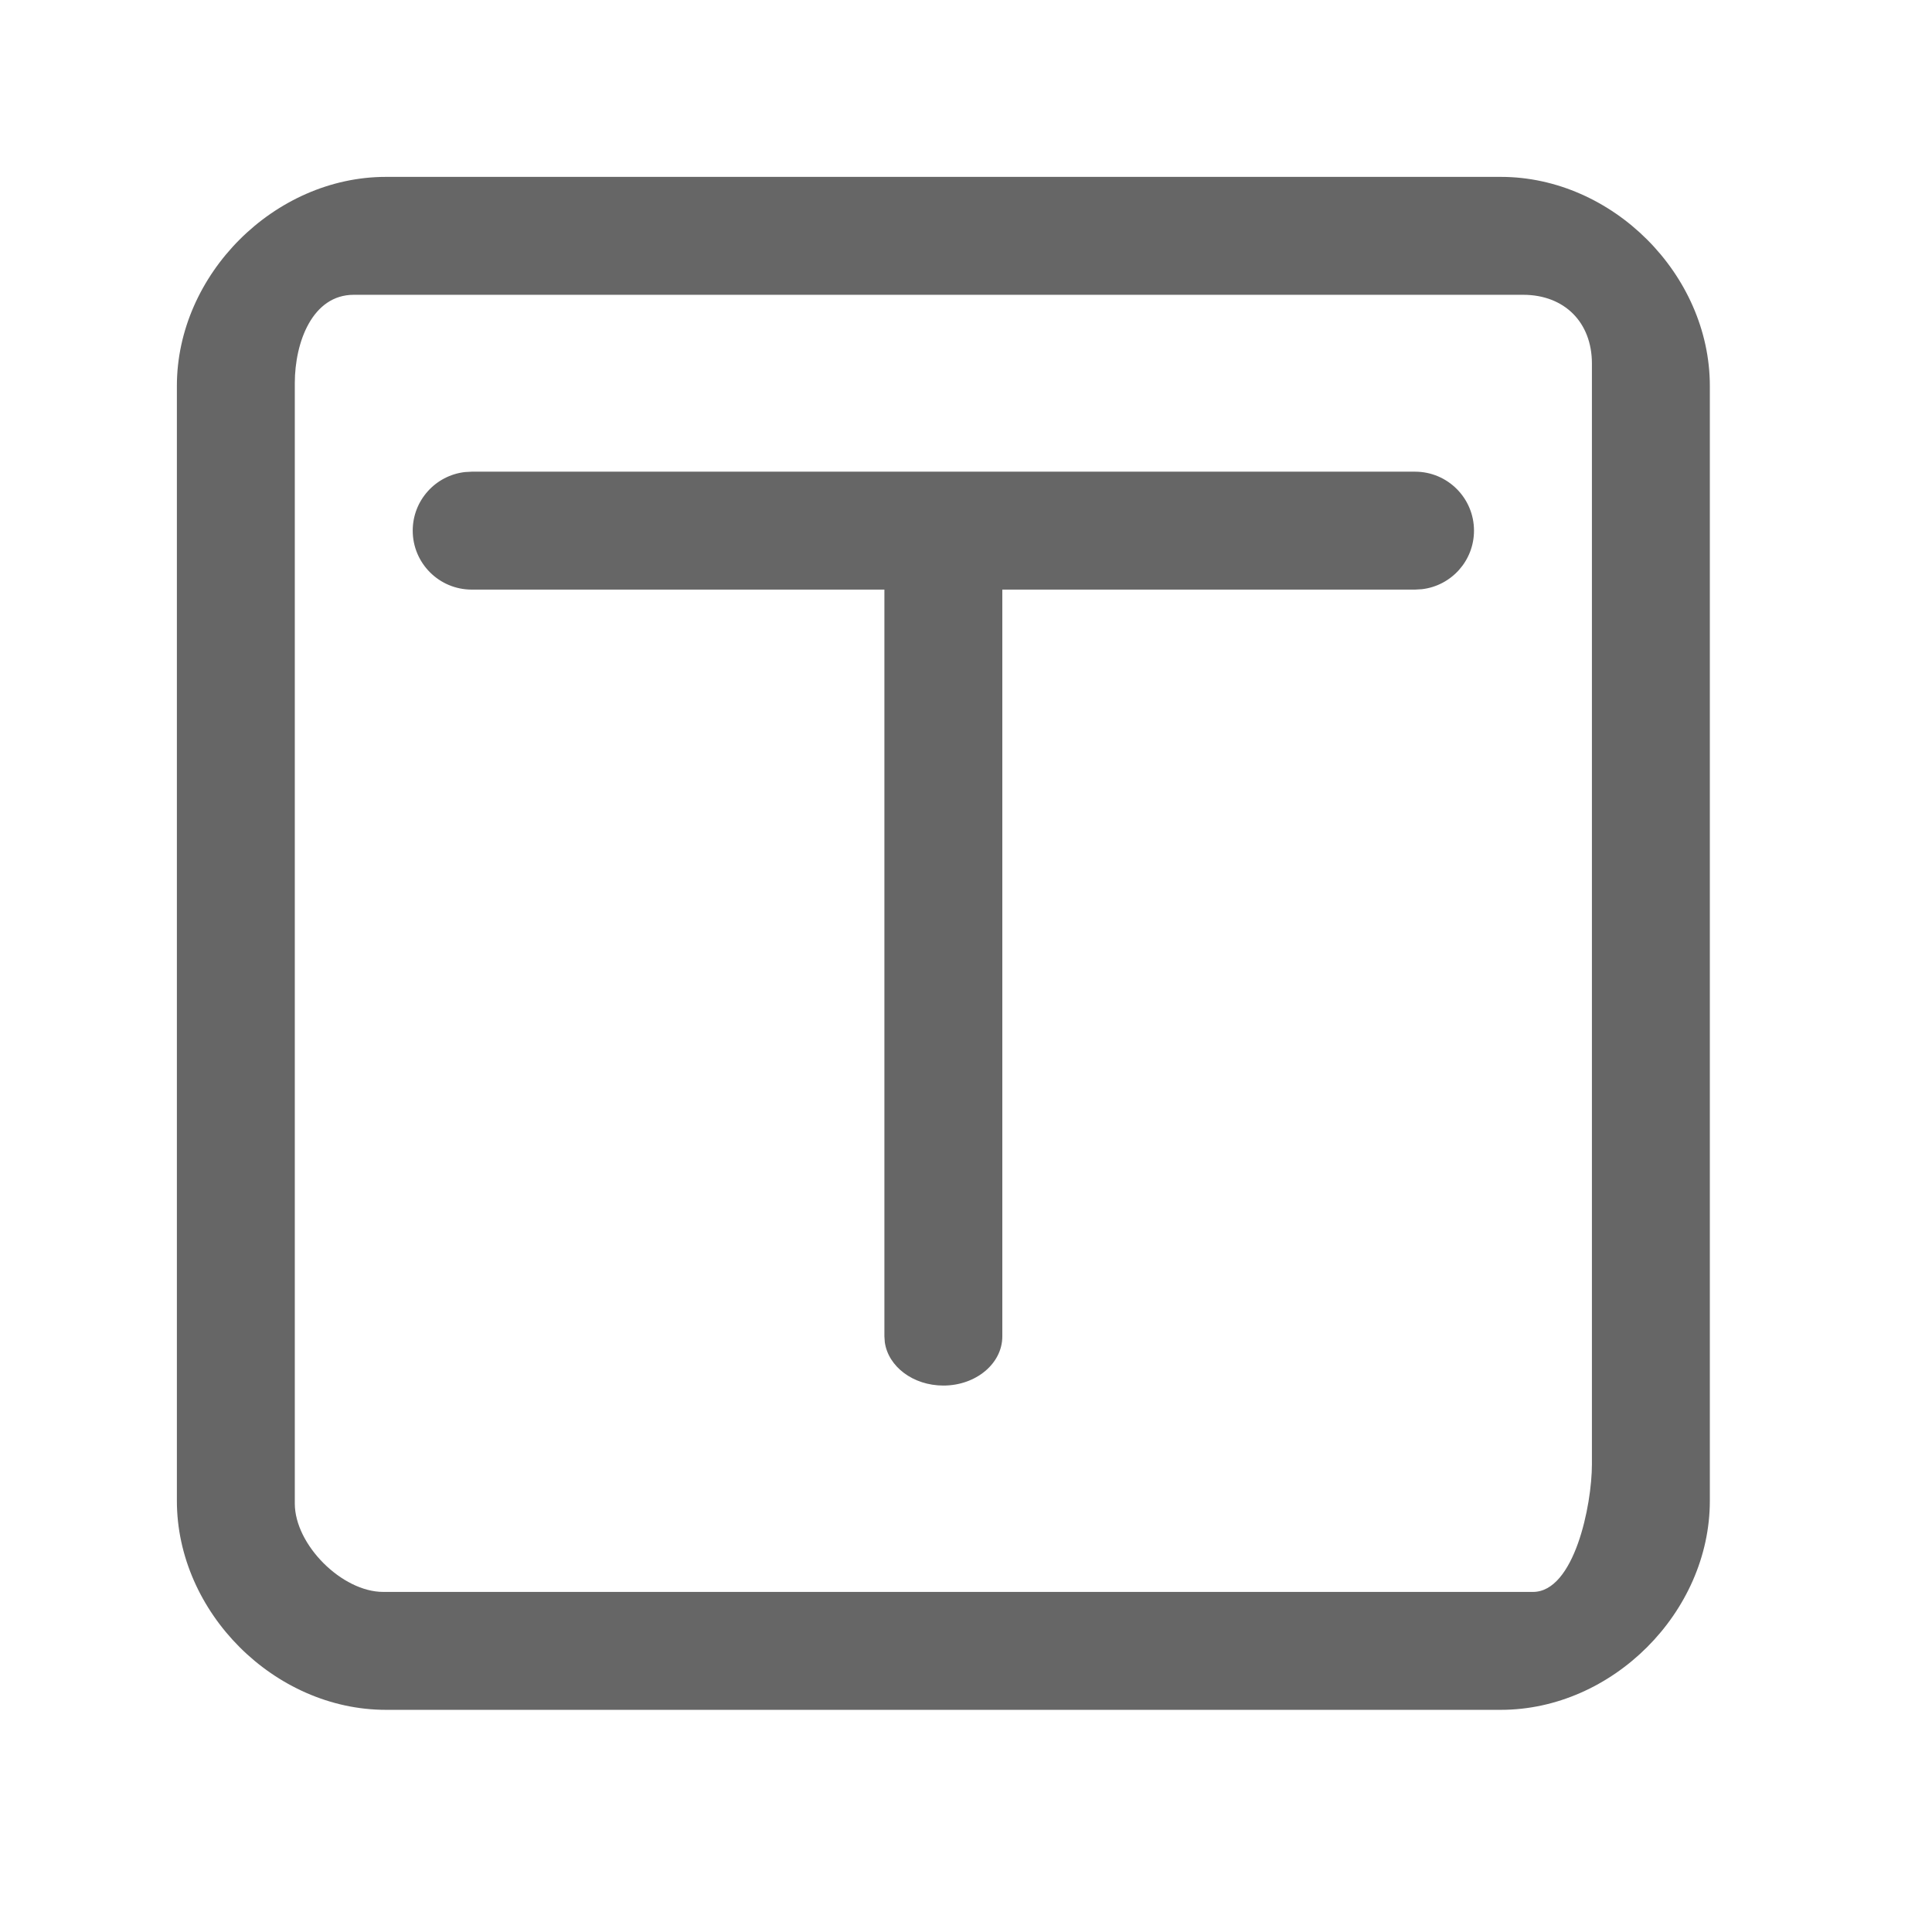 <!--?xml version="1.0"?-->
<svg xmlns="http://www.w3.org/2000/svg" class="icon" style="vertical-align:middle;fill:currentColor;overflow:hidden;" viewBox="0 0 1024 1024" version="1.1" width="200px" height="200px"><path d="M750 250C767.259 250 781.25 263.991 781.25 281.25C781.25 297.276 769.186 310.485 753.644 312.29L750 312.5L531.25 312.5L531.25 708.333C531.25 722.716 517.259 734.375 500 734.375C483.974 734.375 470.765 724.322 468.96 711.37L468.75 708.333L468.75 312.5L250 312.5C232.741 312.5 218.75 298.509 218.75 281.25C218.75 265.224 230.814 252.015 246.356 250.21L250 250L750 250zM843.75 776.042C843.75 797.917 834.375 843.75 812.5 843.75L203.125 843.75C181.25 843.75 156.25 818.75 156.25 796.875L156.25 203.125C156.25 181.25 165.625 156.25 187.5 156.25L807.292 156.25C829.167 156.25 843.75 170.833 843.75 192.708L843.75 776.042zM795.455 93.75L204.545 93.75C145.455 93.75 93.75 145.455 93.75 204.545L93.75 795.455C93.75 854.545 145.455 906.25 204.545 906.25L795.455 906.25C854.545 906.25 906.25 854.545 906.25 795.455L906.25 204.545C906.25 145.455 854.545 93.75 795.455 93.75z" fill="#666666"></path></svg>
